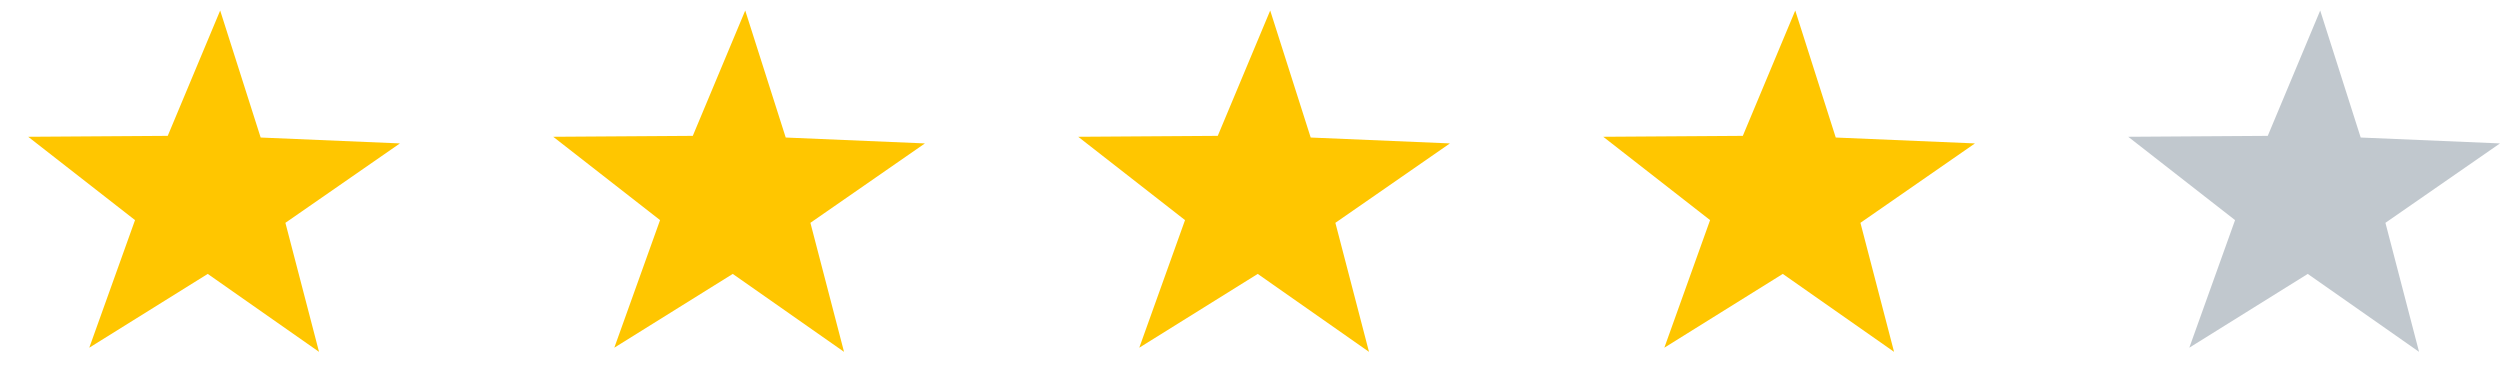 <svg width="87" height="13" viewBox="0 0 87 13" fill="none" xmlns="http://www.w3.org/2000/svg">
<path d="M50.457 4.991L46.471 7.754L47.641 12.244L43.769 9.532L39.647 12.1L41.239 7.66L37.522 4.76L42.378 4.728L44.203 0.366L45.612 4.786L50.457 4.991Z" fill="#FFC600"/>
<path d="M32.187 4.991L28.202 7.754L29.372 12.244L25.5 9.532L21.378 12.1L22.97 7.66L19.252 4.76L24.109 4.728L25.934 0.366L27.343 4.786L32.187 4.991Z" fill="#FFC600"/>
<path d="M13.917 4.991L9.932 7.754L11.102 12.244L7.229 9.532L3.107 12.1L4.699 7.66L0.981 4.76L5.837 4.728L7.662 0.366L9.071 4.786L13.917 4.991Z" fill="#FFC600"/>
<path d="M68.728 4.991L64.743 7.754L65.913 12.244L62.041 9.532L57.919 12.1L59.511 7.66L55.793 4.76L60.65 4.728L62.475 0.366L63.884 4.786L68.728 4.991Z" fill="#FFC600"/>
<path d="M86.999 4.991L83.013 7.754L84.183 12.244L80.31 9.532L76.188 12.1L77.78 7.66L74.062 4.76L78.918 4.728L80.743 0.366L82.152 4.786L86.999 4.991Z" fill="#C1C8CE"/>
</svg>

